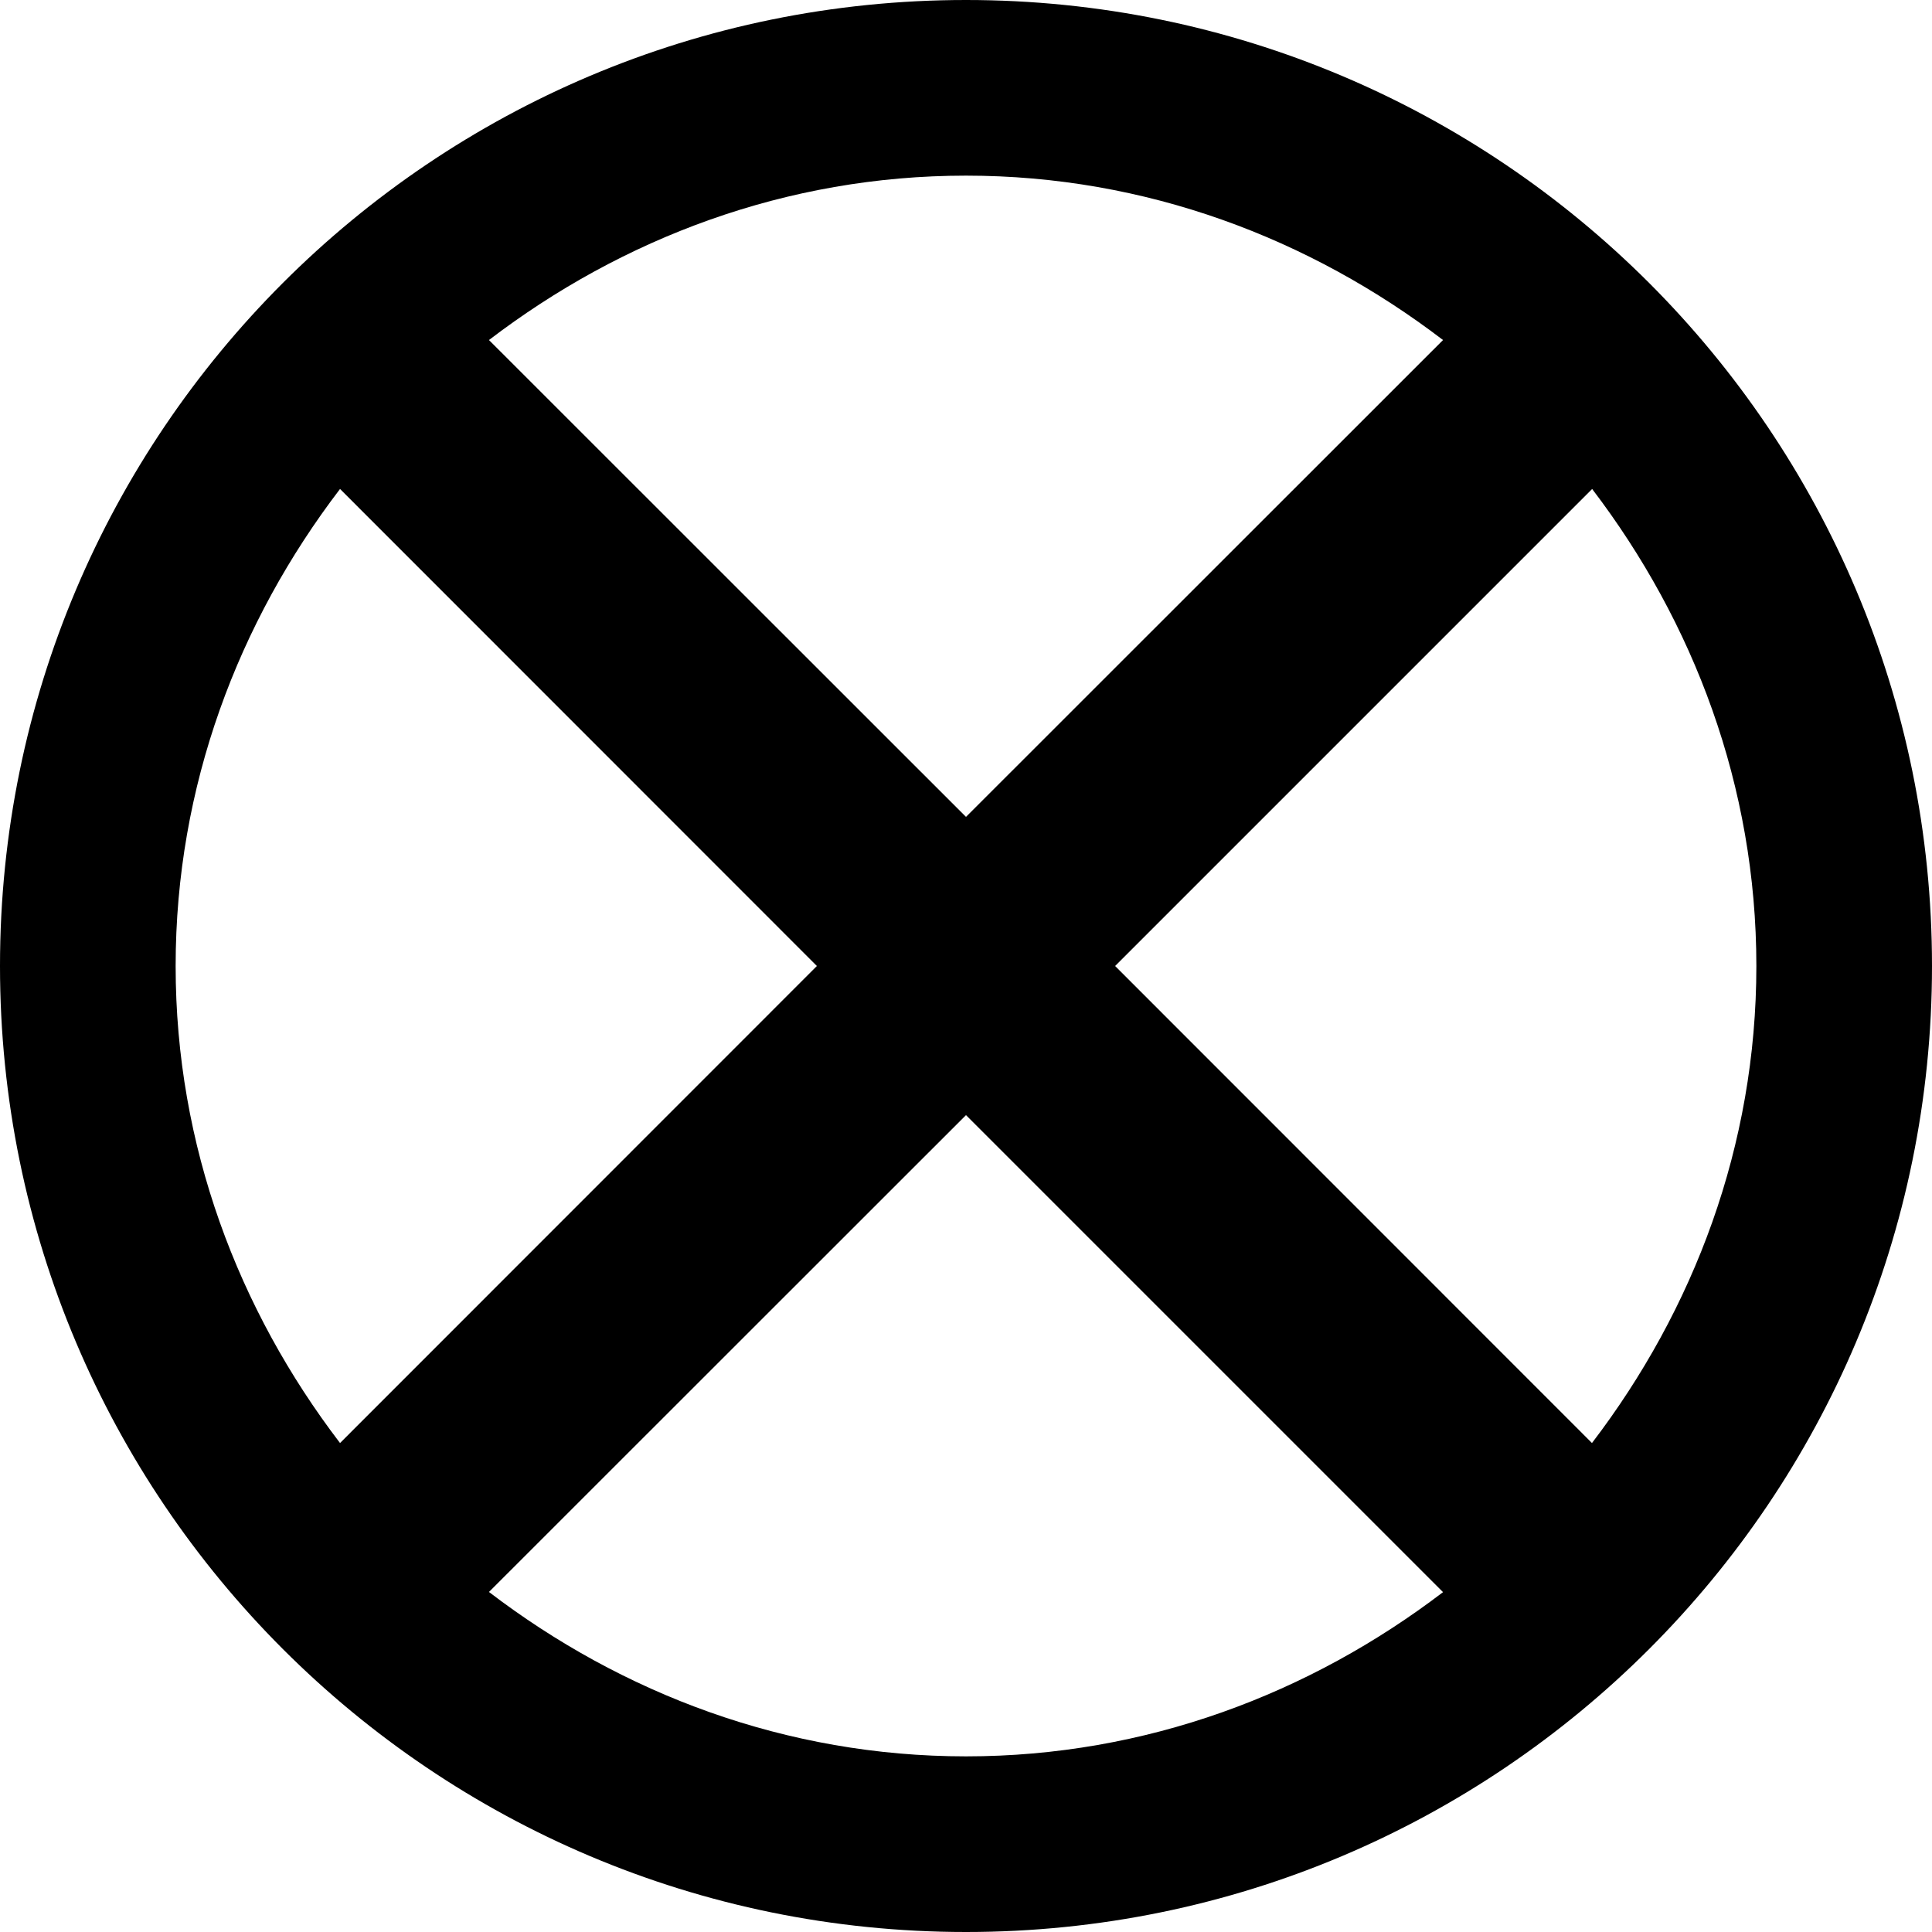 <?xml version="1.0" encoding="utf-8"?>
<!-- Generator: Adobe Illustrator 21.1.0, SVG Export Plug-In . SVG Version: 6.00 Build 0)  -->
<svg version="1.1" id="keisatsu_x5F_hasyutsujo" xmlns="http://www.w3.org/2000/svg" xmlns:xlink="http://www.w3.org/1999/xlink"
	 x="0px" y="0px" viewBox="0 0 11 11" enable-background="new 0 0 11 11" xml:space="preserve">
<path d="M5.5,0C2.462,0,0,2.462,0,5.5S2.462,11,5.5,11S11,8.538,11,5.5S8.538,0,5.5,0z M6.349,5.5l2.716-2.716
	C9.643,3.542,10,4.476,10,5.5S9.643,7.458,9.064,8.216L6.349,5.5z M8.216,1.936L5.5,4.651L2.784,1.936C3.542,1.357,4.476,1,5.5,1
	S7.458,1.357,8.216,1.936z M1.936,2.784L4.651,5.5L1.936,8.216C1.357,7.458,1,6.524,1,5.5S1.357,3.542,1.936,2.784z M2.784,9.064
	L5.5,6.349l2.716,2.716C7.458,9.643,6.524,10,5.5,10S3.542,9.643,2.784,9.064z"/>
</svg>
